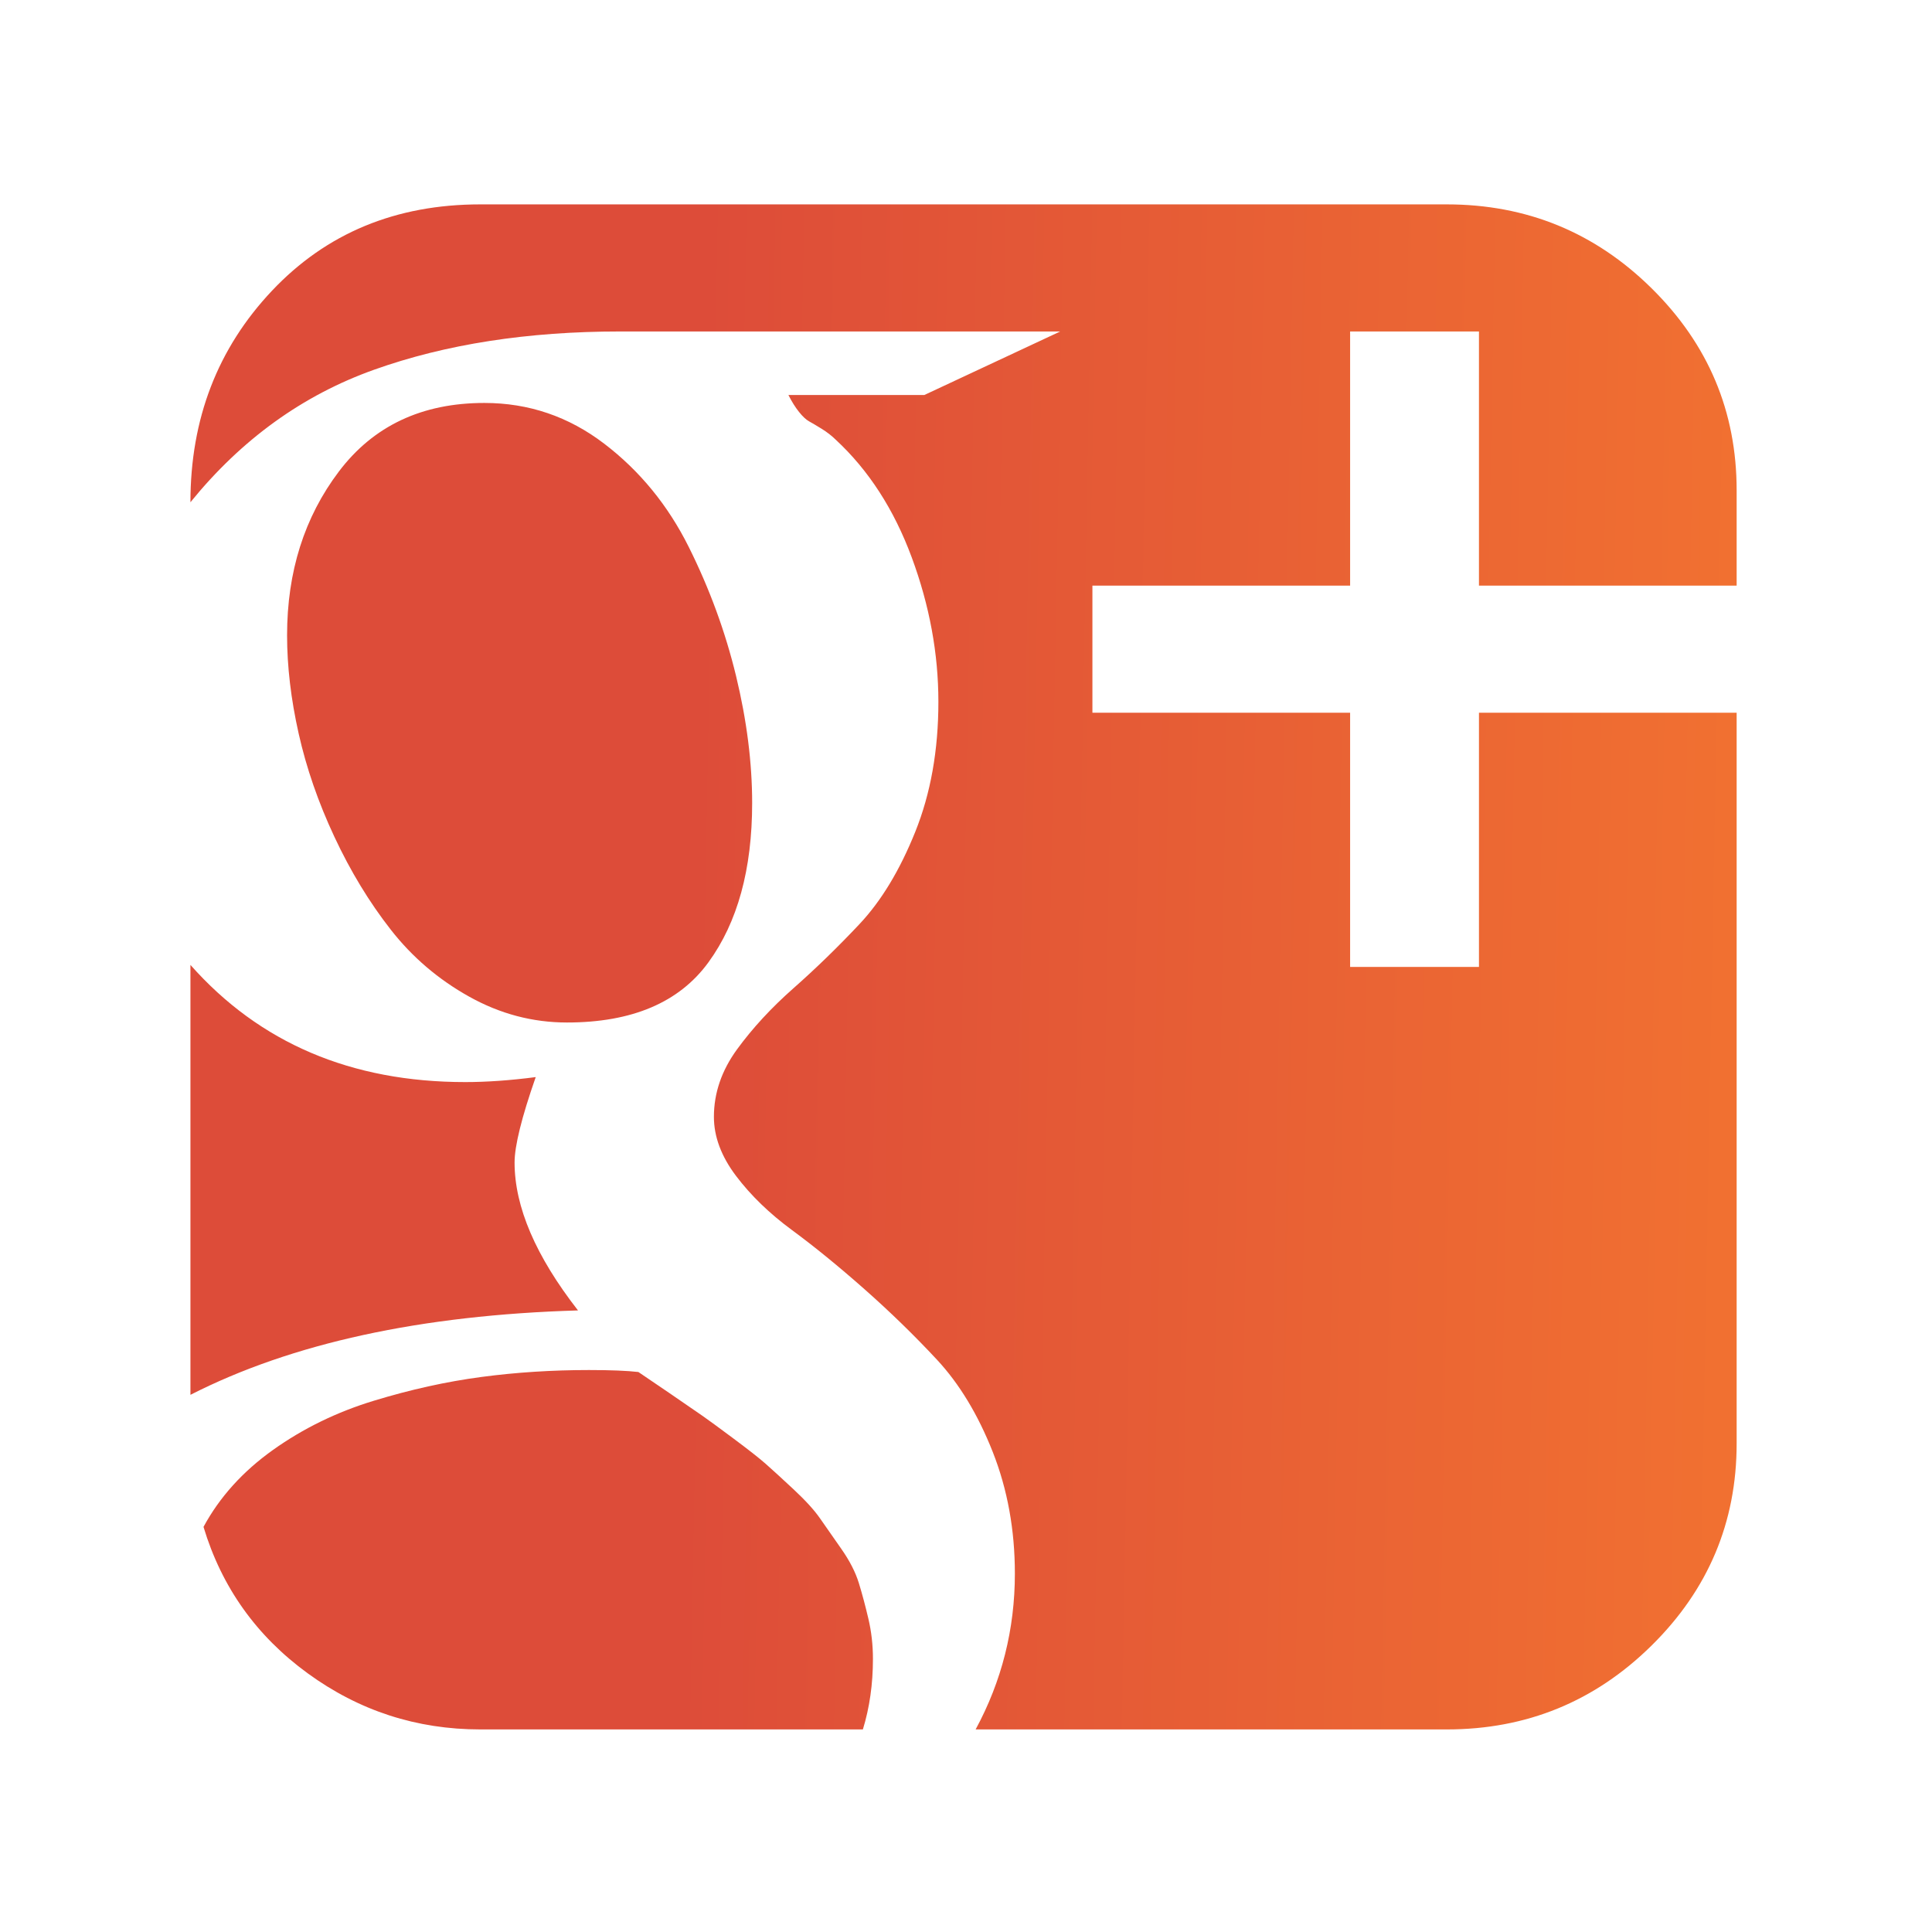 <?xml version="1.0" encoding="UTF-8" standalone="no"?>
<!-- Created with Inkscape (http://www.inkscape.org/) -->

<svg
   xmlns:dc="http://purl.org/dc/elements/1.1/"
   xmlns:cc="http://creativecommons.org/ns#"
   xmlns:rdf="http://www.w3.org/1999/02/22-rdf-syntax-ns#"
   xmlns:svg="http://www.w3.org/2000/svg"
   xmlns="http://www.w3.org/2000/svg"
   xmlns:xlink="http://www.w3.org/1999/xlink"
   xmlns:sodipodi="http://sodipodi.sourceforge.net/DTD/sodipodi-0.dtd"
   xmlns:inkscape="http://www.inkscape.org/namespaces/inkscape"
   width="80mm"
   height="80mm"
   viewBox="0 0 80 80"
   version="1.1"
   id="svg4922"
   inkscape:version="0.92.2 (5c3e80d, 2017-08-06)"
   sodipodi:docname="gplus.svg">
  <defs
     id="defs4916">
    <linearGradient
       inkscape:collect="always"
       id="linearGradient5855">
      <stop
         style="stop-color:#dd4c39;stop-opacity:1"
         offset="0"
         id="stop5851" />
      <stop
         style="stop-color:#f97f2e;stop-opacity:1"
         offset="1"
         id="stop5853" />
    </linearGradient>
    <linearGradient
       inkscape:collect="always"
       xlink:href="#linearGradient5855"
       id="linearGradient5857"
       x1="0.003"
       y1="219.268"
       x2="438.533"
       y2="219.268"
       gradientUnits="userSpaceOnUse" />
    <linearGradient
       inkscape:collect="always"
       xlink:href="#linearGradient5855"
       id="linearGradient5859"
       gradientUnits="userSpaceOnUse"
       x1="141.569"
       y1="219.268"
       x2="557.941"
       y2="226.798" />
    <linearGradient
       inkscape:collect="always"
       xlink:href="#linearGradient5855"
       id="linearGradient5882"
       gradientUnits="userSpaceOnUse"
       x1="0.003"
       y1="219.268"
       x2="438.533"
       y2="219.268" />
    <linearGradient
       inkscape:collect="always"
       xlink:href="#linearGradient5855"
       id="linearGradient5884"
       gradientUnits="userSpaceOnUse"
       x1="0.003"
       y1="219.268"
       x2="438.533"
       y2="219.268" />
    <linearGradient
       inkscape:collect="always"
       xlink:href="#linearGradient5855"
       id="linearGradient5886"
       gradientUnits="userSpaceOnUse"
       x1="0.003"
       y1="219.268"
       x2="438.533"
       y2="219.268" />
    <linearGradient
       inkscape:collect="always"
       xlink:href="#linearGradient5855"
       id="linearGradient5888"
       gradientUnits="userSpaceOnUse"
       x1="0.003"
       y1="219.268"
       x2="438.533"
       y2="219.268" />
    <linearGradient
       inkscape:collect="always"
       xlink:href="#linearGradient5855"
       id="linearGradient5890"
       gradientUnits="userSpaceOnUse"
       x1="0.003"
       y1="219.268"
       x2="438.533"
       y2="219.268" />
    <linearGradient
       inkscape:collect="always"
       xlink:href="#linearGradient5855"
       id="linearGradient5892"
       gradientUnits="userSpaceOnUse"
       x1="0.003"
       y1="219.268"
       x2="438.533"
       y2="219.268" />
    <linearGradient
       inkscape:collect="always"
       xlink:href="#linearGradient5855"
       id="linearGradient5894"
       gradientUnits="userSpaceOnUse"
       x1="0.003"
       y1="219.268"
       x2="438.533"
       y2="219.268" />
    <linearGradient
       inkscape:collect="always"
       xlink:href="#linearGradient5855"
       id="linearGradient5896"
       gradientUnits="userSpaceOnUse"
       x1="0.003"
       y1="219.268"
       x2="438.533"
       y2="219.268" />
    <linearGradient
       inkscape:collect="always"
       xlink:href="#linearGradient5855"
       id="linearGradient5898"
       gradientUnits="userSpaceOnUse"
       x1="0.003"
       y1="219.268"
       x2="438.533"
       y2="219.268" />
    <linearGradient
       inkscape:collect="always"
       xlink:href="#linearGradient5855"
       id="linearGradient5900"
       gradientUnits="userSpaceOnUse"
       x1="0.003"
       y1="219.268"
       x2="438.533"
       y2="219.268" />
    <linearGradient
       inkscape:collect="always"
       xlink:href="#linearGradient5855"
       id="linearGradient5902"
       gradientUnits="userSpaceOnUse"
       x1="0.003"
       y1="219.268"
       x2="438.533"
       y2="219.268" />
    <linearGradient
       inkscape:collect="always"
       xlink:href="#linearGradient5855"
       id="linearGradient5904"
       gradientUnits="userSpaceOnUse"
       x1="0.003"
       y1="219.268"
       x2="438.533"
       y2="219.268" />
    <linearGradient
       inkscape:collect="always"
       xlink:href="#linearGradient5855"
       id="linearGradient5906"
       gradientUnits="userSpaceOnUse"
       x1="0.003"
       y1="219.268"
       x2="438.533"
       y2="219.268" />
    <linearGradient
       inkscape:collect="always"
       xlink:href="#linearGradient5855"
       id="linearGradient5908"
       gradientUnits="userSpaceOnUse"
       x1="0.003"
       y1="219.268"
       x2="438.533"
       y2="219.268" />
    <linearGradient
       inkscape:collect="always"
       xlink:href="#linearGradient5855"
       id="linearGradient5910"
       gradientUnits="userSpaceOnUse"
       x1="0.003"
       y1="219.268"
       x2="438.533"
       y2="219.268" />
    <linearGradient
       inkscape:collect="always"
       xlink:href="#linearGradient5855"
       id="linearGradient5912"
       gradientUnits="userSpaceOnUse"
       x1="0.003"
       y1="219.268"
       x2="438.533"
       y2="219.268" />
  </defs>
  <sodipodi:namedview
     id="base"
     pagecolor="#ffffff"
     bordercolor="#666666"
     borderopacity="1.0"
     inkscape:pageopacity="0.0"
     inkscape:pageshadow="2"
     inkscape:zoom="1.1136932"
     inkscape:cx="94.007571"
     inkscape:cy="152.65011"
     inkscape:document-units="mm"
     inkscape:current-layer="layer1"
     showgrid="false"
     inkscape:showpageshadow="false"
     inkscape:window-width="1920"
     inkscape:window-height="1001"
     inkscape:window-x="-9"
     inkscape:window-y="-9"
     inkscape:window-maximized="1" />
  <g
     inkscape:label="Layer 1"
     inkscape:groupmode="layer"
     id="layer1"
     transform="translate(0,-217)">
    <g
       id="g1875"
       transform="matrix(0.146,0,0,0.144,7.885,225.463)"
       style="fill:url(#linearGradient5857);fill-opacity:1">
      <g
         id="g1819"
         style="fill:url(#linearGradient5882);fill-opacity:1">
        <path
           id="path1817"
           d="M 365.449,109.631 V 36.545 H 328.907 V 109.63 H 255.82 v 36.547 h 73.087 v 73.089 h 36.542 v -73.089 h 73.083 v 210.131 c 0,22.647 -8.042,42.018 -24.126,58.102 -16.077,16.084 -35.446,24.126 -58.095,24.126 H 222.697 c 7.419,-13.894 11.129,-28.835 11.129,-44.823 0,-12.566 -2.095,-24.223 -6.276,-34.975 -4.188,-10.749 -9.471,-19.602 -15.847,-26.549 -6.377,-6.94 -13.228,-13.706 -20.555,-20.27 -7.329,-6.563 -14.178,-12.228 -20.557,-16.991 -6.374,-4.753 -11.658,-9.944 -15.843,-15.554 -4.187,-5.623 -6.279,-11.283 -6.279,-16.991 0,-6.854 2.19,-13.325 6.567,-19.417 4.38,-6.088 9.71,-11.94 15.987,-17.556 6.279,-5.619 12.515,-11.755 18.702,-18.42 6.186,-6.658 11.466,-15.511 15.843,-26.549 4.38,-11.038 6.567,-23.507 6.567,-37.404 0,-13.894 -2.522,-27.74 -7.564,-41.54 -5.042,-13.8 -12.231,-25.078 -21.556,-33.835 -1.142,-1.138 -2.474,-2.185 -3.997,-3.14 -1.521,-0.95 -2.714,-1.667 -3.568,-2.141 -0.859,-0.478 -1.809,-1.381 -2.855,-2.712 -1.049,-1.331 -2.046,-2.95 -2.996,-4.853 h 38.543 L 246.688,36.544 H 121.913 c -26.267,0 -49.536,3.662 -69.805,10.994 C 31.84,54.866 14.469,67.572 0.003,85.651 0.003,61.667 7.711,41.399 23.127,24.838 38.547,8.276 58.243,0 82.228,0 h 274.084 c 22.648,0 42.018,8.042 58.095,24.123 16.084,16.084 24.126,35.453 24.126,58.102 v 27.406 z M 56.821,208.56 c 6.086,7.904 13.513,14.326 22.267,19.274 8.754,4.948 17.983,7.419 27.694,7.419 18.464,0 31.833,-5.763 40.114,-17.276 8.28,-11.511 12.419,-26.787 12.419,-45.821 0,-11.613 -1.524,-23.791 -4.563,-36.54 -3.047,-12.751 -7.52,-25.122 -13.421,-37.113 -5.9,-11.991 -13.894,-21.892 -23.982,-29.696 -10.085,-7.804 -21.411,-11.708 -33.974,-11.708 -17.701,0 -31.455,6.567 -41.258,19.7 -9.801,13.134 -14.703,28.835 -14.703,47.11 0,8.942 1.093,18.361 3.284,28.262 2.19,9.898 5.568,19.799 10.138,29.696 4.564,9.897 9.894,18.795 15.985,26.693 z m 35.114,66.952 c 0,-4.757 1.997,-12.946 5.996,-24.558 -7.233,0.951 -13.894,1.431 -19.985,1.431 -32.355,0 -58.336,-11.232 -77.941,-33.69 V 342.319 C 28.742,327.467 65.383,319.384 109.923,318.049 97.93,302.437 91.935,288.263 91.935,275.512 Z m 97.632,120.904 c -0.953,-3.135 -2.618,-6.416 -4.996,-9.849 -2.38,-3.422 -4.377,-6.324 -5.996,-8.706 -1.617,-2.375 -4.139,-5.182 -7.566,-8.418 -3.424,-3.234 -6.042,-5.661 -7.851,-7.279 -1.807,-1.619 -4.853,-4.042 -9.135,-7.279 -4.278,-3.237 -7.233,-5.428 -8.848,-6.563 -1.615,-1.144 -4.755,-3.333 -9.419,-6.57 -4.664,-3.237 -7.566,-5.236 -8.708,-5.996 -3.235,-0.376 -7.898,-0.567 -13.99,-0.567 -10.466,0 -20.651,0.66 -30.546,1.994 -9.9,1.332 -20.083,3.614 -30.551,6.852 -10.467,3.237 -19.984,7.943 -28.549,14.13 -8.564,6.188 -15.131,13.559 -19.702,22.128 5.142,17.316 14.993,31.354 29.552,42.106 14.564,10.759 30.883,16.136 48.966,16.136 H 190.72 c 1.903,-6.28 2.853,-13.042 2.853,-20.27 0,-3.997 -0.428,-7.851 -1.293,-11.563 -0.855,-3.716 -1.763,-7.144 -2.713,-10.286 z"
           inkscape:connector-curvature="0"
           style="fill:url(#linearGradient5859);fill-opacity:1" />
      </g>
      <g
         id="g1821"
         style="fill:url(#linearGradient5884);fill-opacity:1" />
      <g
         id="g1823"
         style="fill:url(#linearGradient5886);fill-opacity:1" />
      <g
         id="g1825"
         style="fill:url(#linearGradient5888);fill-opacity:1" />
      <g
         id="g1827"
         style="fill:url(#linearGradient5890);fill-opacity:1" />
      <g
         id="g1829"
         style="fill:url(#linearGradient5892);fill-opacity:1" />
      <g
         id="g1831"
         style="fill:url(#linearGradient5894);fill-opacity:1" />
      <g
         id="g1833"
         style="fill:url(#linearGradient5896);fill-opacity:1" />
      <g
         id="g1835"
         style="fill:url(#linearGradient5898);fill-opacity:1" />
      <g
         id="g1837"
         style="fill:url(#linearGradient5900);fill-opacity:1" />
      <g
         id="g1839"
         style="fill:url(#linearGradient5902);fill-opacity:1" />
      <g
         id="g1841"
         style="fill:url(#linearGradient5904);fill-opacity:1" />
      <g
         id="g1843"
         style="fill:url(#linearGradient5906);fill-opacity:1" />
      <g
         id="g1845"
         style="fill:url(#linearGradient5908);fill-opacity:1" />
      <g
         id="g1847"
         style="fill:url(#linearGradient5910);fill-opacity:1" />
      <g
         id="g1849"
         style="fill:url(#linearGradient5912);fill-opacity:1" />
    </g>
  </g>
</svg>

